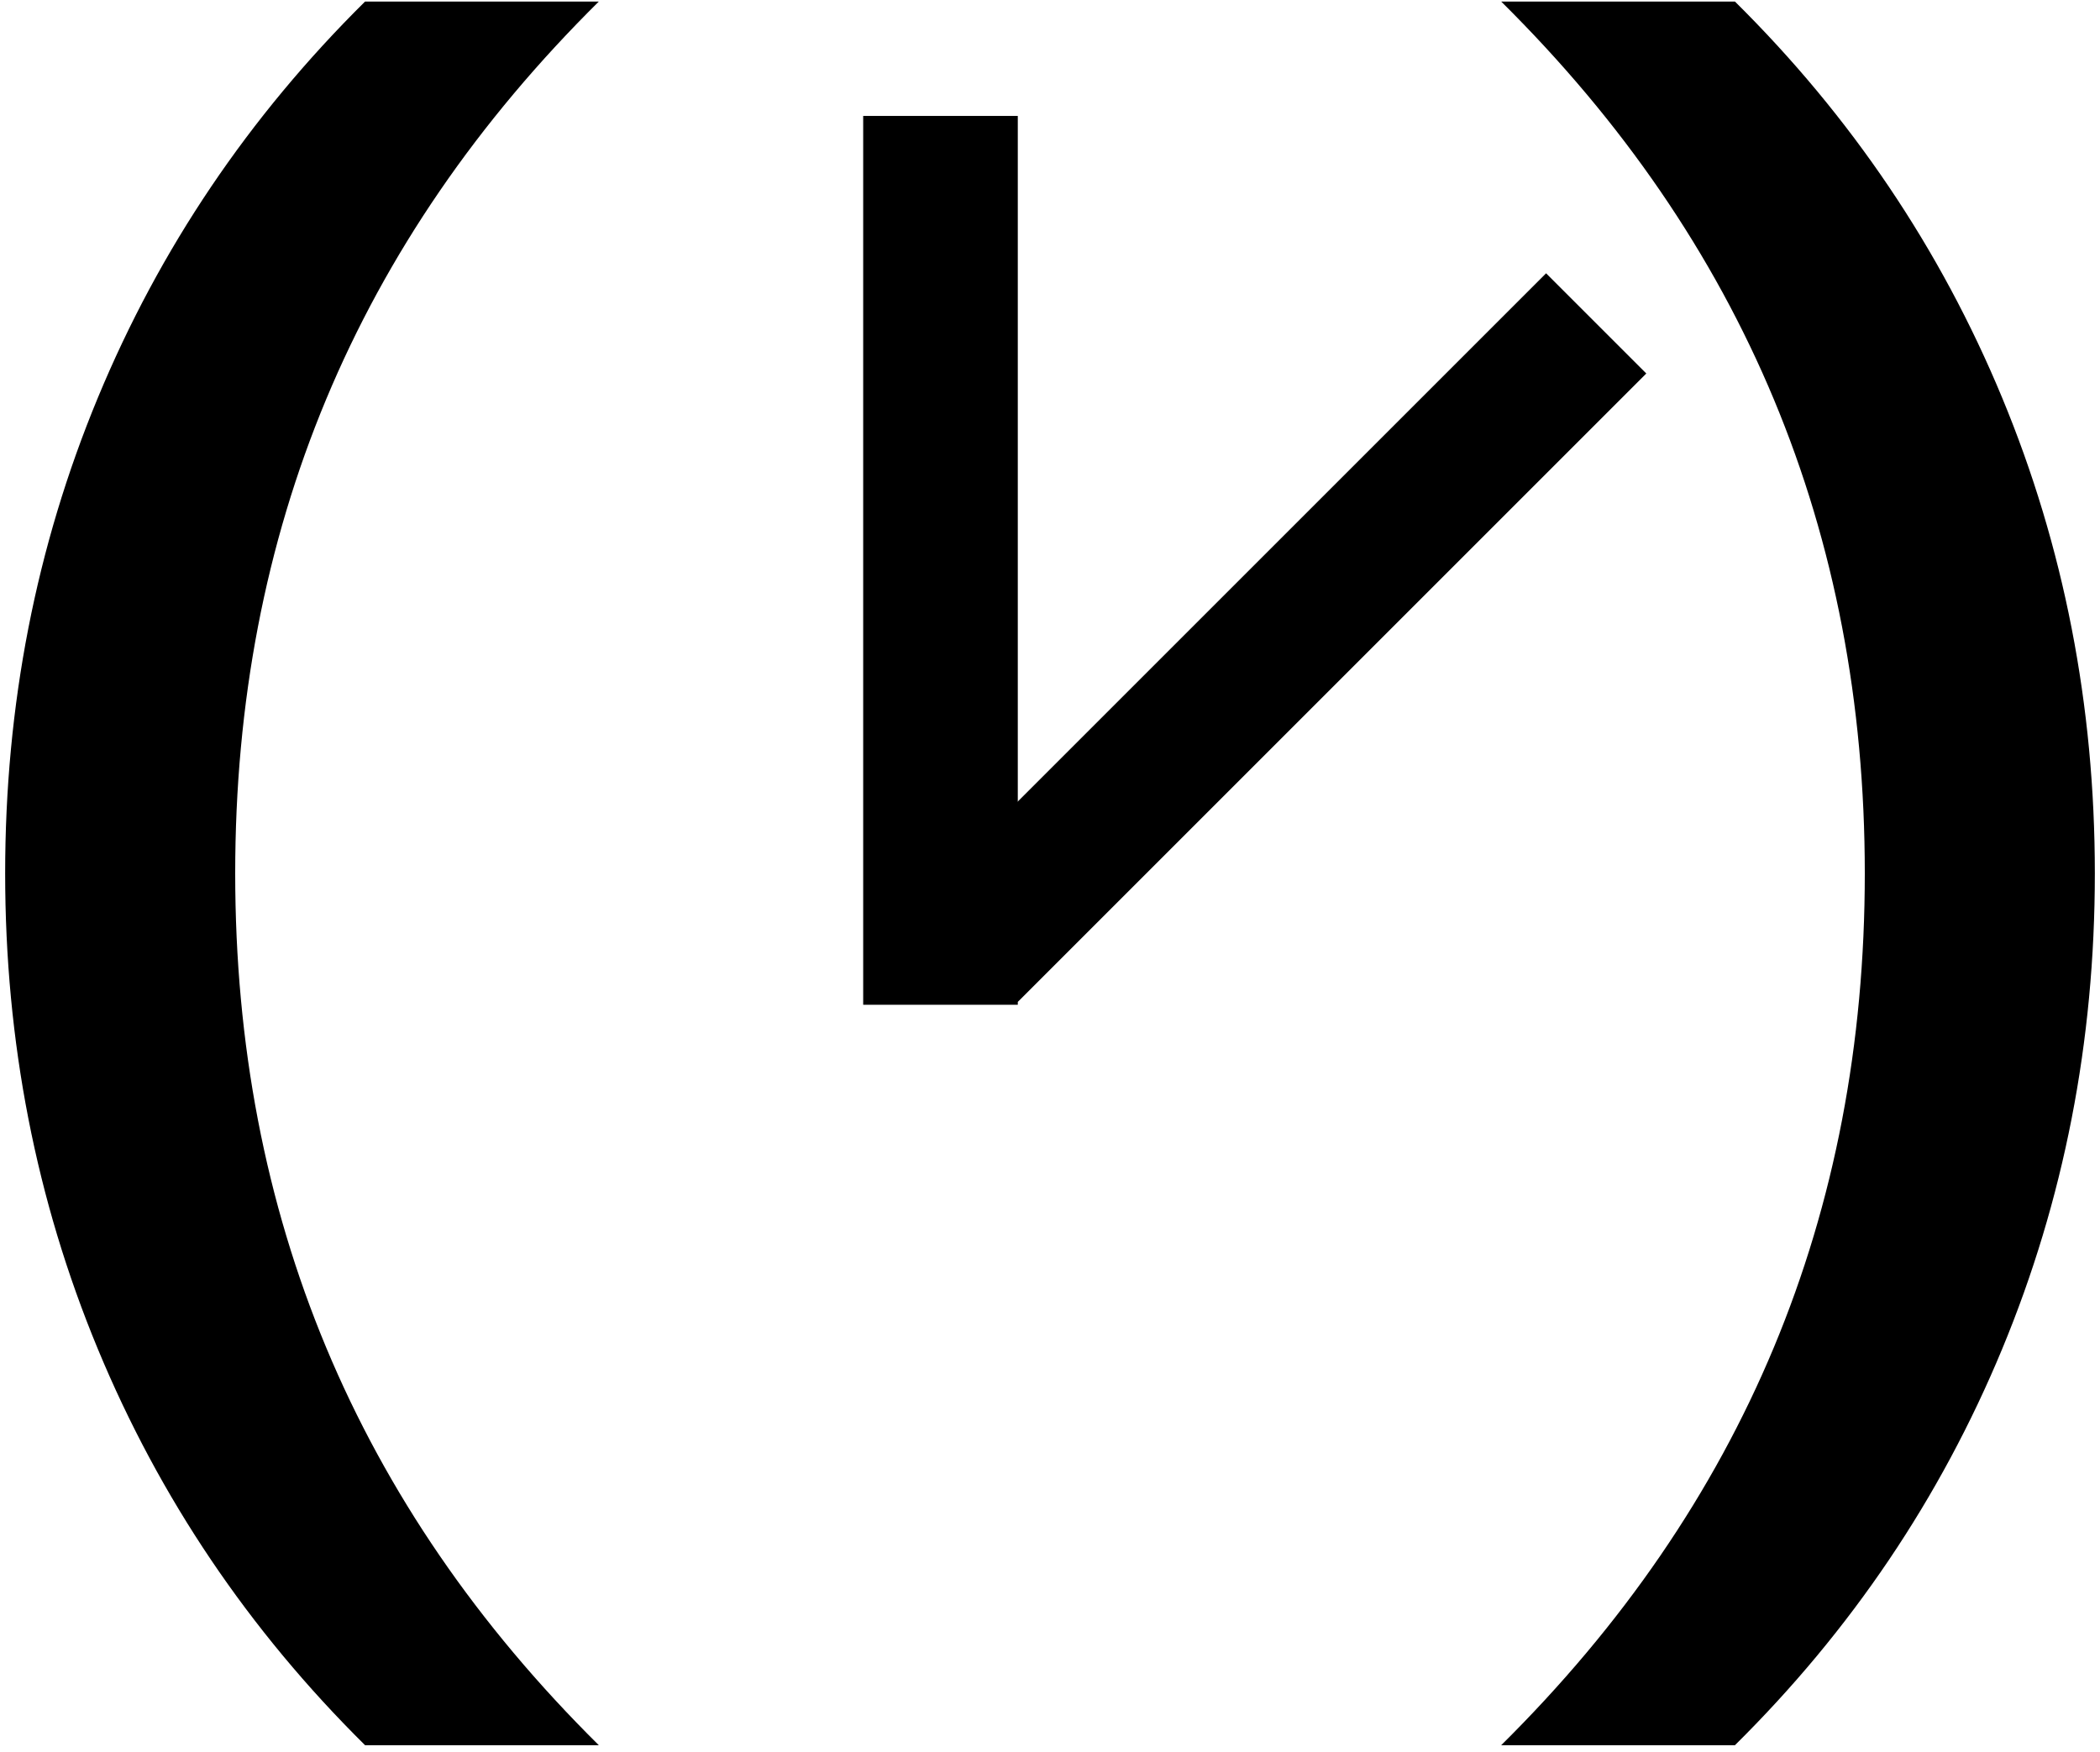 <?xml version="1.0" encoding="UTF-8" standalone="no"?>
<svg width="163px" height="136px" viewBox="0 0 163 136" version="1.1" xmlns="http://www.w3.org/2000/svg" fill="black" xmlns:xlink="http://www.w3.org/1999/xlink" xmlns:sketch="http://www.bohemiancoding.com/sketch/ns">
    <!-- Generator: Sketch 3.3.3 (12072) - http://www.bohemiancoding.com/sketch -->
    <title>date-fns-transparent copy 2</title>
    <desc>Created with Sketch.</desc>
    <defs></defs>
    <g id="Page-1" stroke="none" stroke-width="1" fill="black" fill-rule="evenodd" sketch:type="MSPage">
        <g id="Solid-logo" sketch:type="MSLayerGroup" transform="translate(-19, -32)" fill="black">
            <g id="White-logo" transform="translate(19, 32)" sketch:type="MSShapeGroup">
                <path d="M0.4,67.8 C0.4,54.744 2.8,42.432 7.6,30.864 C12.4,19.296 19.312,9.048 28.336,0.12 L46.48,0.12 C27.664,18.744 18.256,41.304 18.256,67.8 C18.256,94.296 27.664,116.856 46.48,135.48 L28.336,135.48 C19.312,126.552 12.4,116.304 7.6,104.736 C2.8,93.168 0.4,80.856 0.4,67.8 L0.4,67.8 Z M162.6,67.8 C162.6,80.856 160.2,93.168 155.4,104.736 C150.6,116.304 143.688,126.552 134.664,135.48 L116.52,135.48 C135.336,116.856 144.744,94.296 144.744,67.8 C144.744,41.304 135.336,18.744 116.52,0.12 L134.664,0.12 C143.688,9.048 150.6,19.296 155.4,30.864 C160.2,42.432 162.6,54.744 162.6,67.8 L162.6,67.8 Z" id="Parans"></path>
                <g id="Hands" transform="translate(67, 9)">
                    <rect id="Hand" x="0" y="0" width="12" height="69"></rect>
                    <rect id="Hand" transform="translate(32.5, 40.5) scale(-1, 1) rotate(-45) translate(-32.5, -40.5) " x="27" y="6" width="11" height="69"></rect>
                </g>
            </g>
        </g>
    </g>
</svg>
